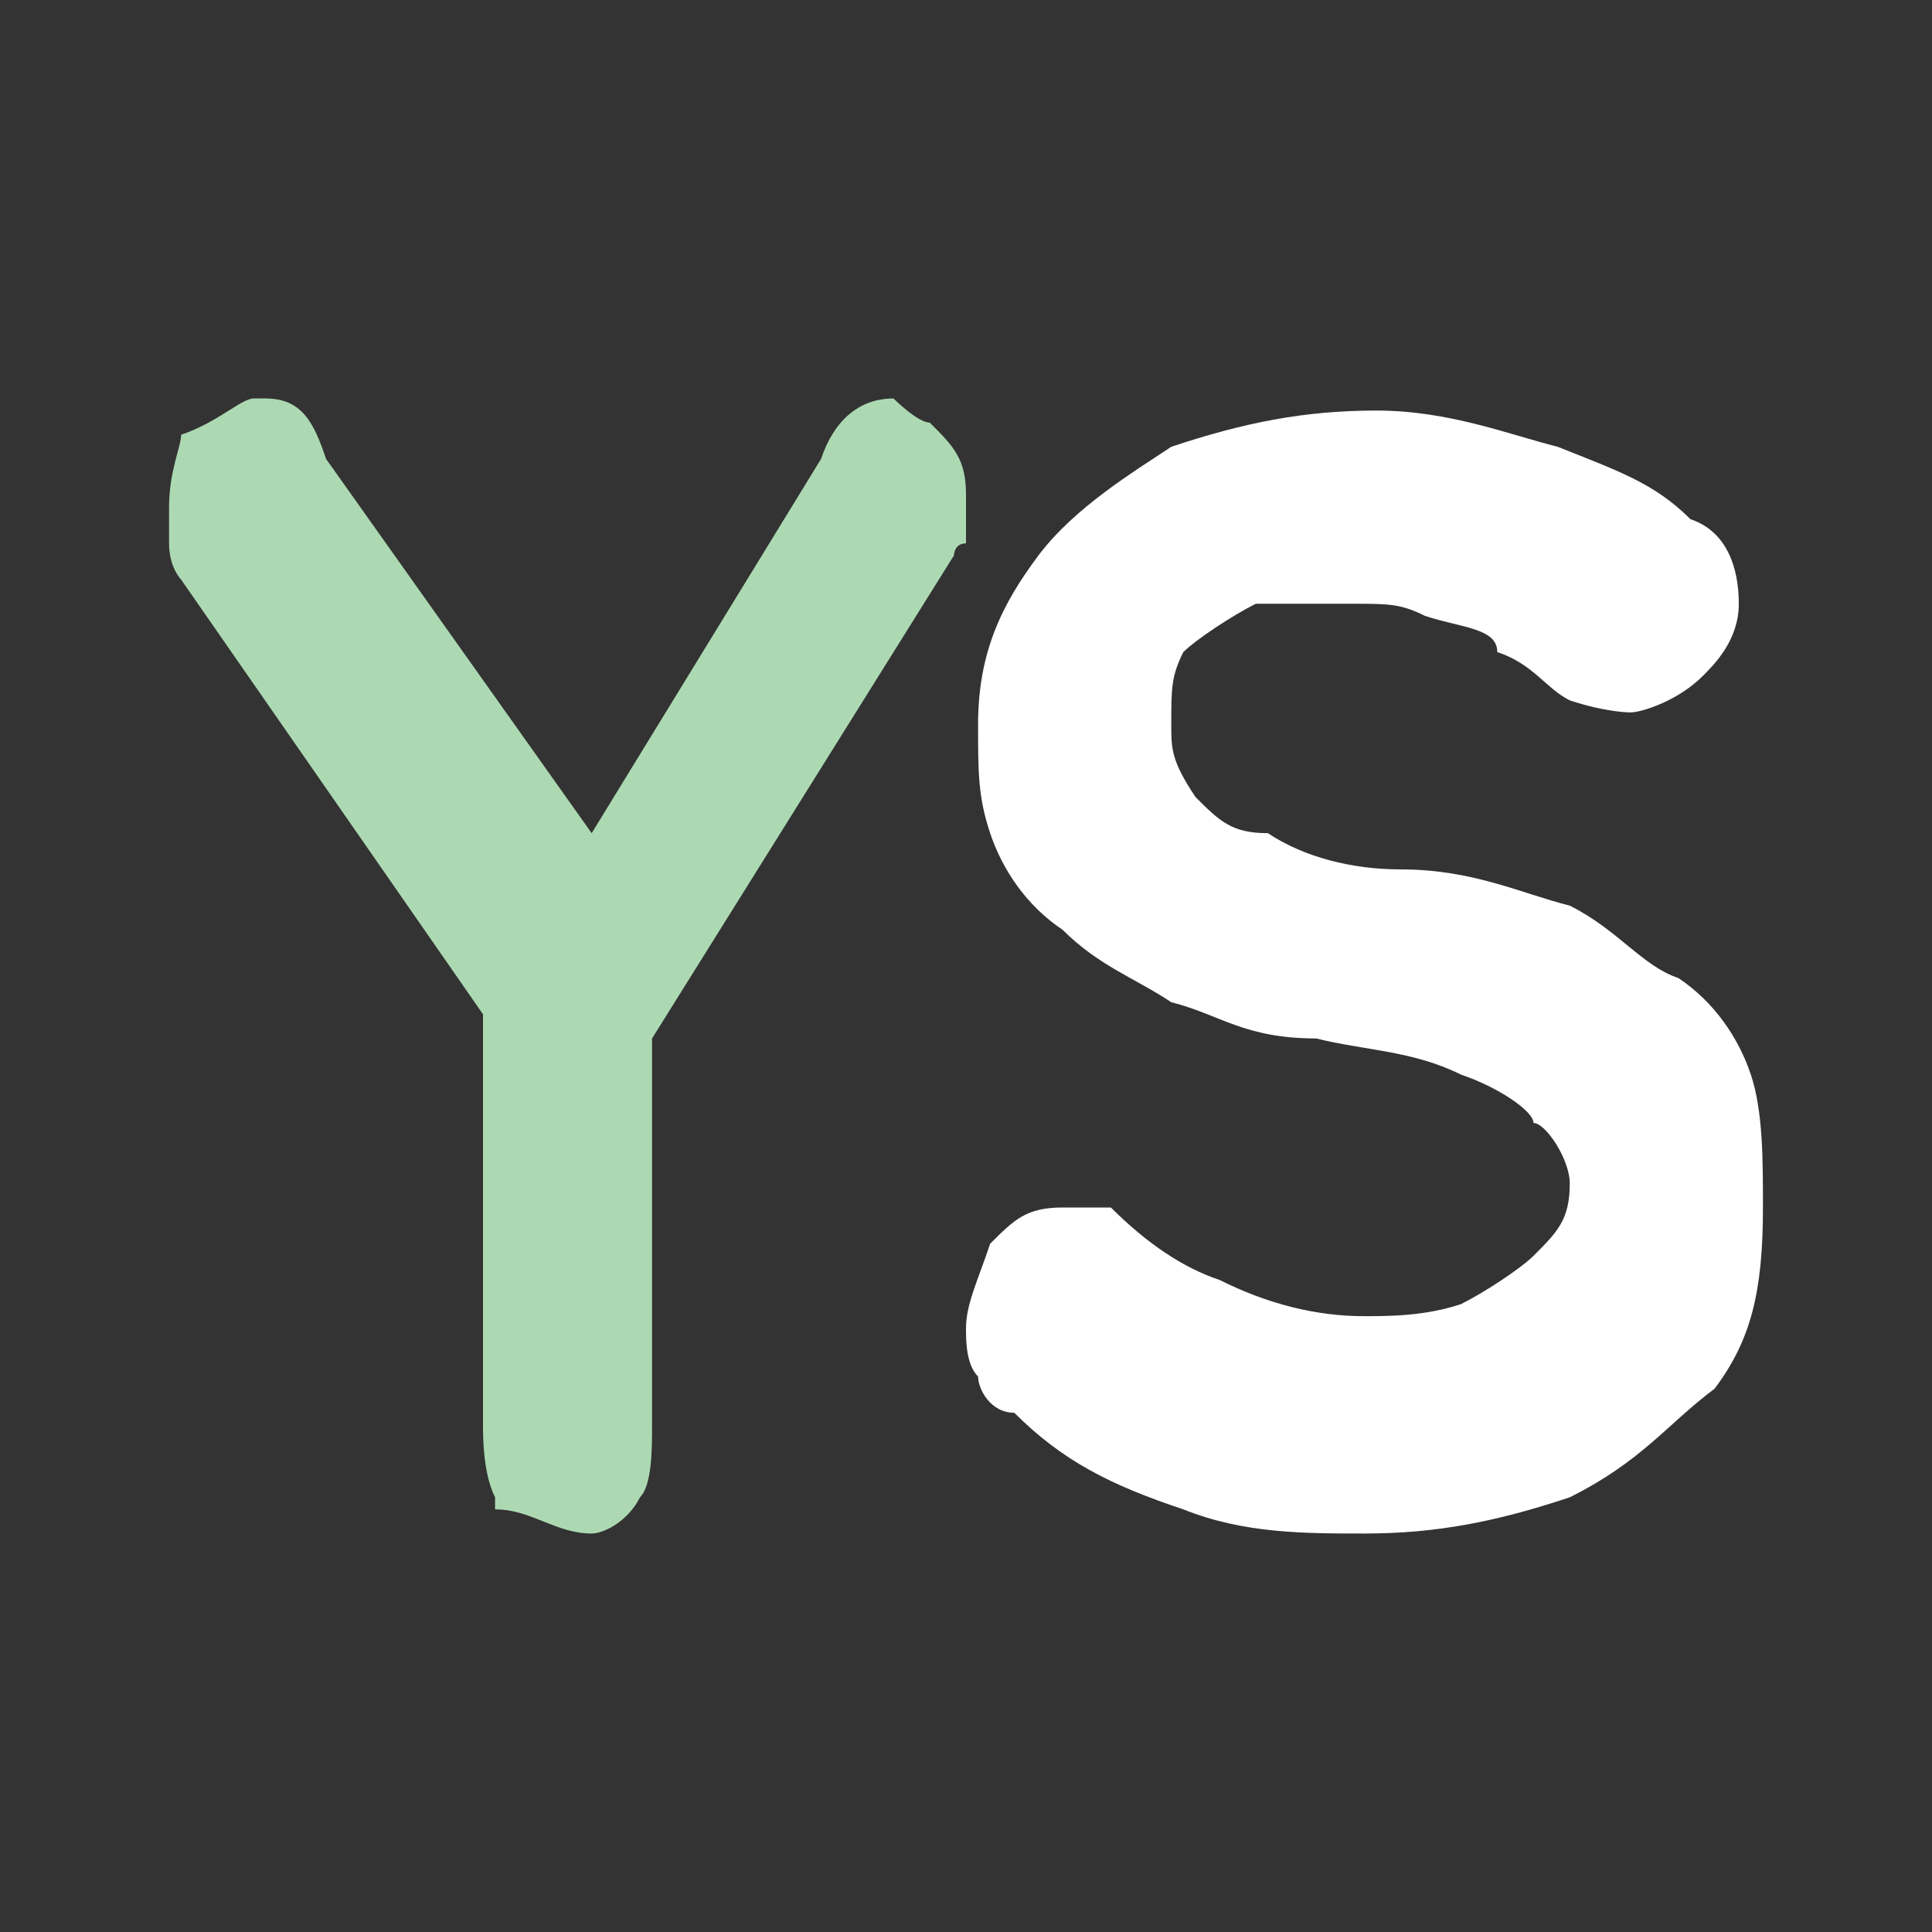 <?xml version="1.0" encoding="utf-8"?>
<!-- Generator: Adobe Illustrator 26.1.0, SVG Export Plug-In . SVG Version: 6.00 Build 0)  -->
<svg version="1.1" id="Layer_1" xmlns="http://www.w3.org/2000/svg" xmlns:xlink="http://www.w3.org/1999/xlink" x="0px" y="0px"
	 viewBox="0 0 16 16" style="enable-background:new 0 0 16 16;" xml:space="preserve">
<rect x="0" y="0" width="16" height="16" fill="#333333" stroke="none"/>
<style type="text/css">
	.st0{fill:#ACD9B2;}
	.st1{fill:#FFFFFF;}
</style>
<g>
	<path class="st0" d="M4.9,12.7c0.1,0,0.3-0.1,0.4-0.3c0.1-0.1,0.1-0.4,0.1-0.6V8.6l2.5-4c0,0,0-0.1,0.1-0.1V4.4C8,4.3,8,4.3,8,4.1
		c0-0.3-0.1-0.4-0.3-0.6C7.6,3.5,7.4,3.3,7.4,3.3c-0.3,0-0.5,0.2-0.6,0.5L4.9,6.9L2.7,3.8C2.6,3.5,2.5,3.3,2.2,3.3H2.1
		C2,3.3,1.8,3.5,1.5,3.6c0,0.1-0.1,0.3-0.1,0.6c0,0.1,0,0.1,0,0.3c0,0.2,0.1,0.3,0.1,0.3L4,8.4v3.4c0,0.1,0,0.4,0.1,0.6v0.1
		C4.4,12.5,4.6,12.7,4.9,12.7z"/>
	<path class="st1" d="M11.3,12.7c0.6,0,1.1-0.1,1.7-0.3c0.6-0.3,0.8-0.6,1.2-0.9c0.3-0.4,0.4-0.8,0.4-1.5c0-0.4,0-0.8-0.1-1.1
		c-0.1-0.3-0.3-0.6-0.6-0.8C13.6,8,13.4,7.7,13,7.5c-0.4-0.1-0.8-0.3-1.4-0.3c-0.4,0-0.8-0.1-1.1-0.3c-0.3,0-0.4-0.1-0.6-0.3
		C9.7,6.3,9.7,6.2,9.7,6c0-0.3,0-0.4,0.1-0.6c0.1-0.1,0.4-0.3,0.6-0.4C10.6,5,10.9,5,11.2,5c0.3,0,0.4,0,0.6,0.1
		c0.3,0.1,0.6,0.1,0.6,0.3c0.3,0.1,0.4,0.3,0.6,0.4c0.3,0.1,0.5,0.1,0.5,0.1c0.1,0,0.4-0.1,0.6-0.3c0.1-0.1,0.3-0.3,0.3-0.6
		S14.3,4.4,14,4.3c-0.3-0.3-0.6-0.4-1.1-0.6c-0.4-0.1-0.9-0.3-1.5-0.3c-0.6,0-1.1,0.1-1.7,0.3C9.4,3.9,8.9,4.2,8.6,4.6
		C8.3,5,8.1,5.4,8.1,6c0,0.4,0,0.6,0.1,0.9c0.1,0.3,0.3,0.6,0.6,0.8C9.1,8,9.4,8.1,9.7,8.3c0.4,0.1,0.6,0.3,1.2,0.3
		c0.4,0.1,0.8,0.1,1.2,0.3c0.3,0.1,0.6,0.3,0.6,0.4C12.8,9.3,13,9.6,13,9.8c0,0.3-0.1,0.4-0.3,0.6c-0.1,0.1-0.4,0.3-0.6,0.4
		c-0.3,0.1-0.6,0.1-0.8,0.1c-0.4,0-0.8-0.1-1.2-0.3c-0.3-0.1-0.6-0.3-0.9-0.6c0,0-0.1,0-0.4,0c-0.3,0-0.4,0.1-0.6,0.3
		C8.1,10.6,8,10.8,8,11c0,0.1,0,0.3,0.1,0.4c0,0.1,0.1,0.3,0.3,0.3c0.4,0.4,0.8,0.6,1.4,0.8C10.3,12.7,10.8,12.7,11.3,12.7z"/>
</g>
</svg>
